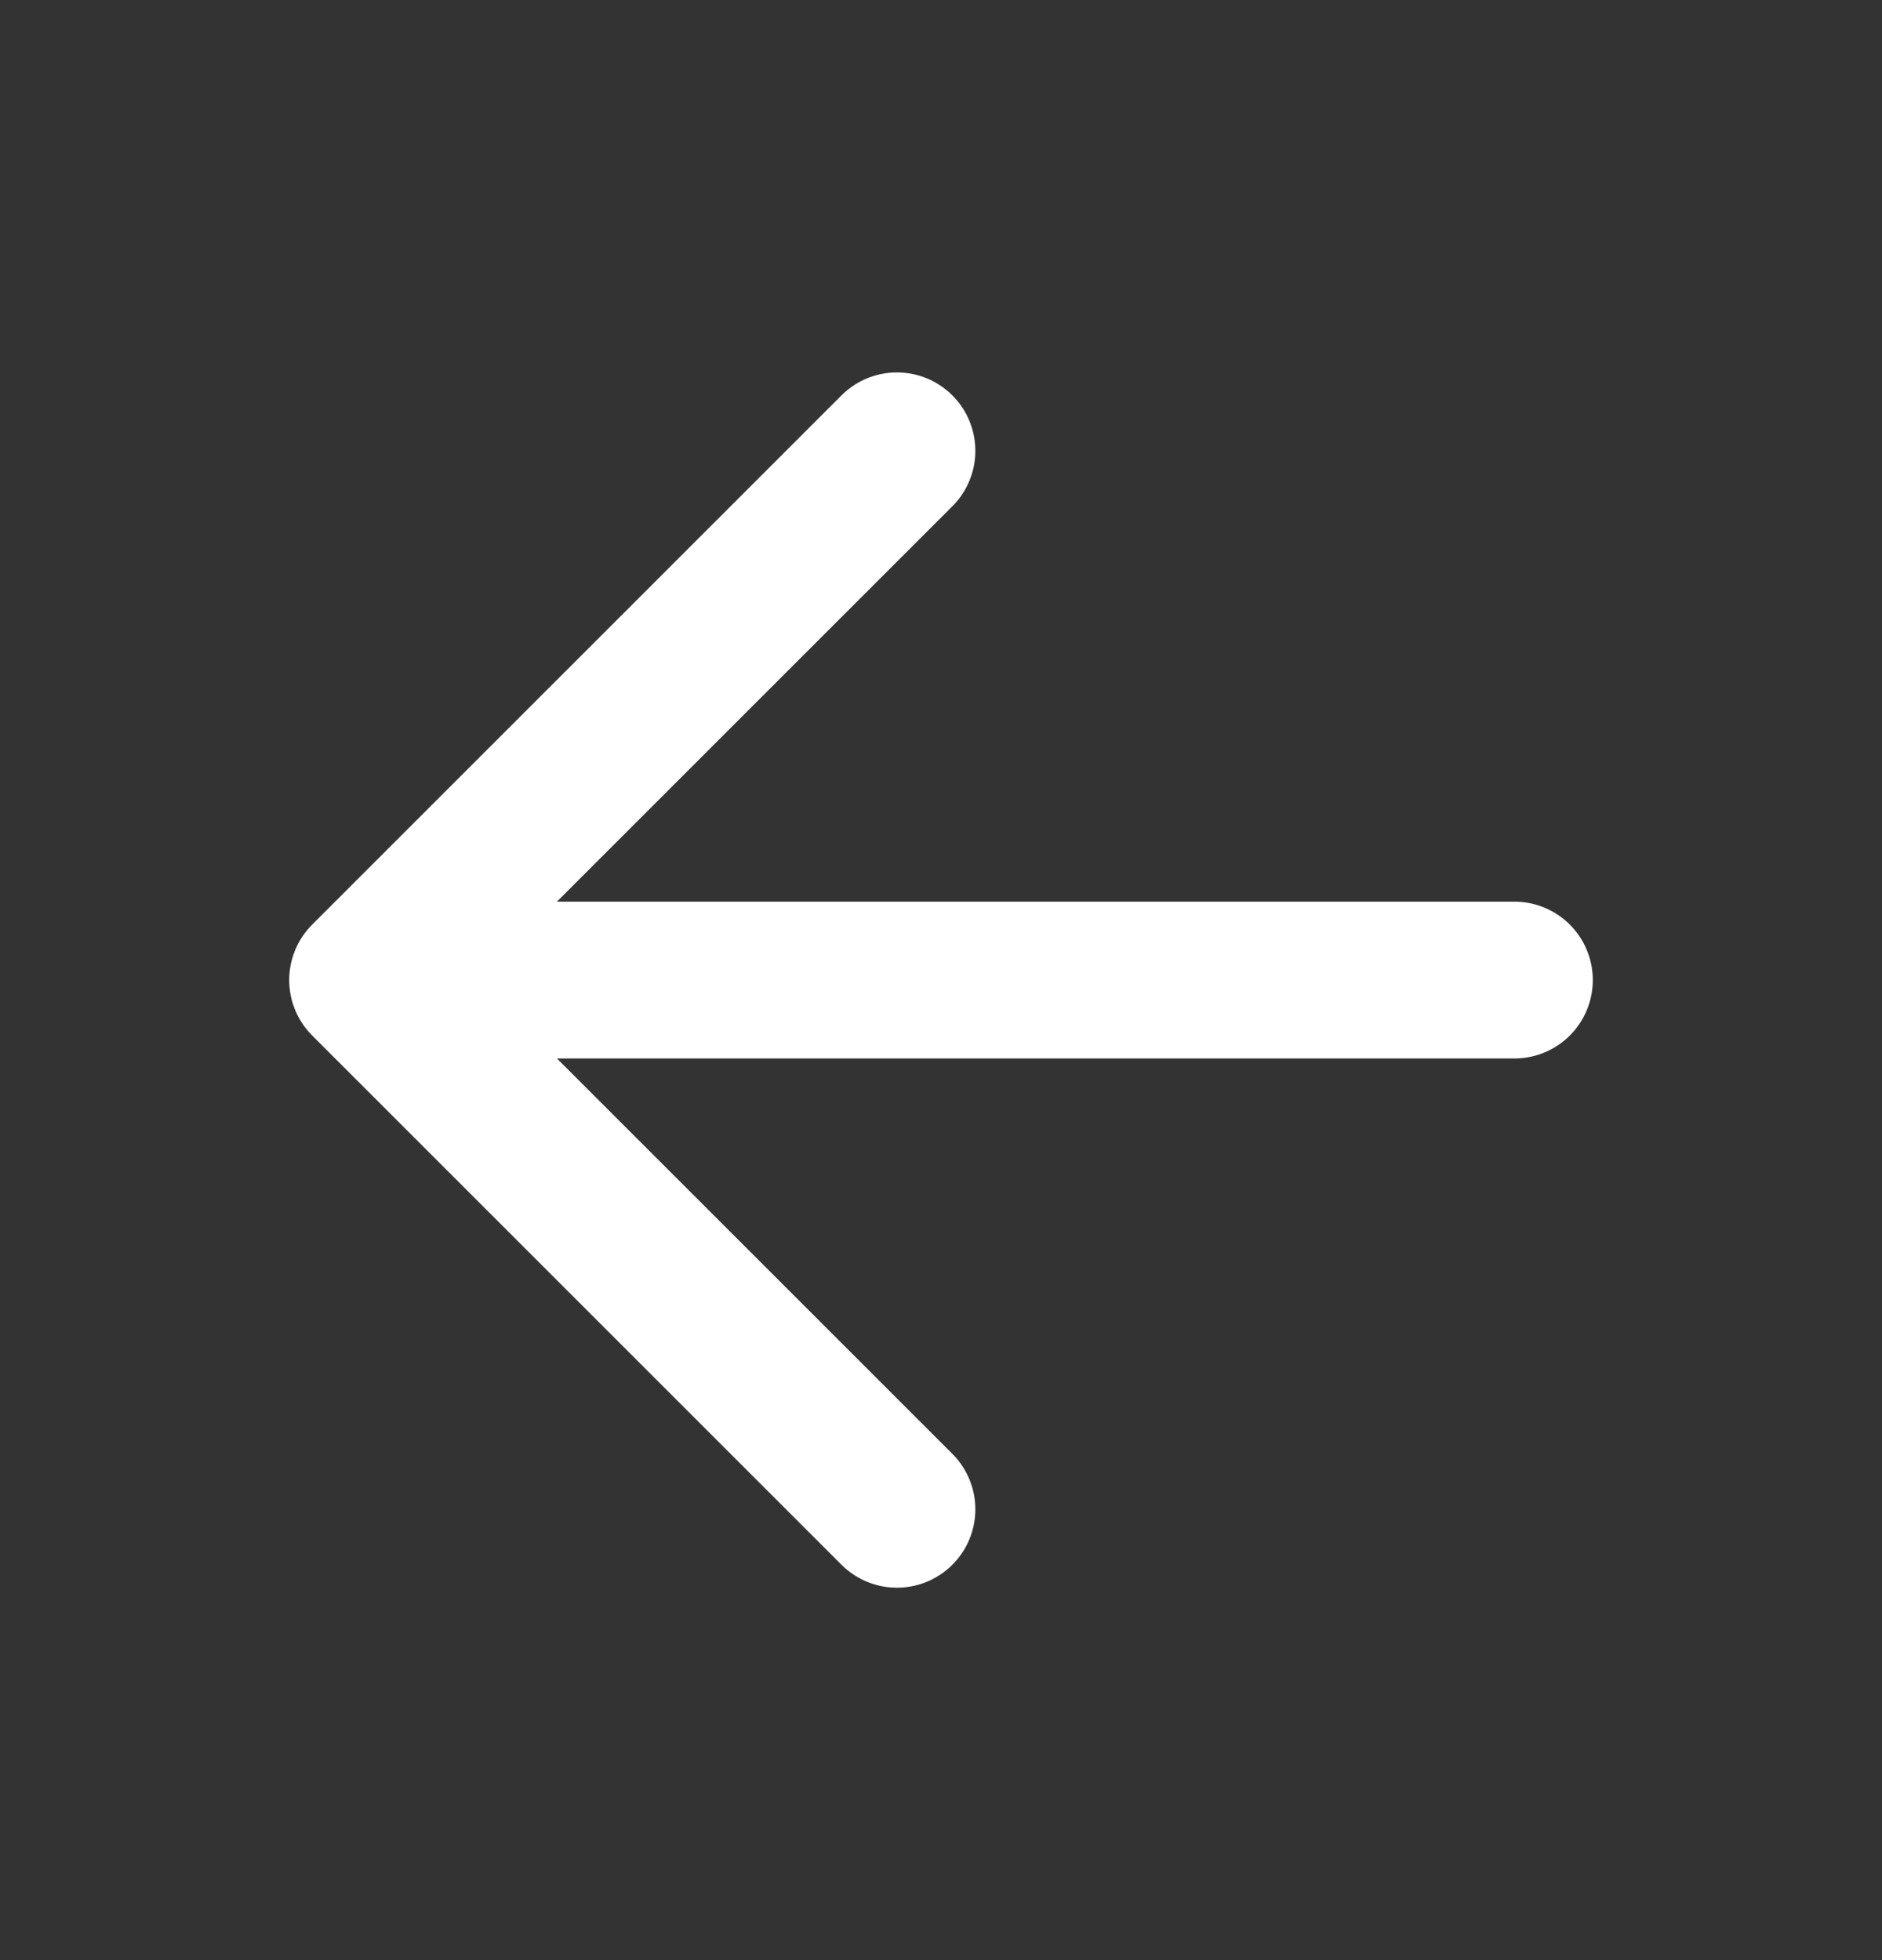 <svg width="24" height="25" viewBox="0 0 24 25" fill="none" xmlns="http://www.w3.org/2000/svg">
<rect x="0" y="0" width="24" height="25" fill="#333333" stroke="none"/>
<path d="M11.438 19.25L4.688 12.5L11.438 5.75M5.625 12.5H19.312" stroke="white" stroke-width="2" stroke-linecap="round" stroke-linejoin="round"/>
</svg>
